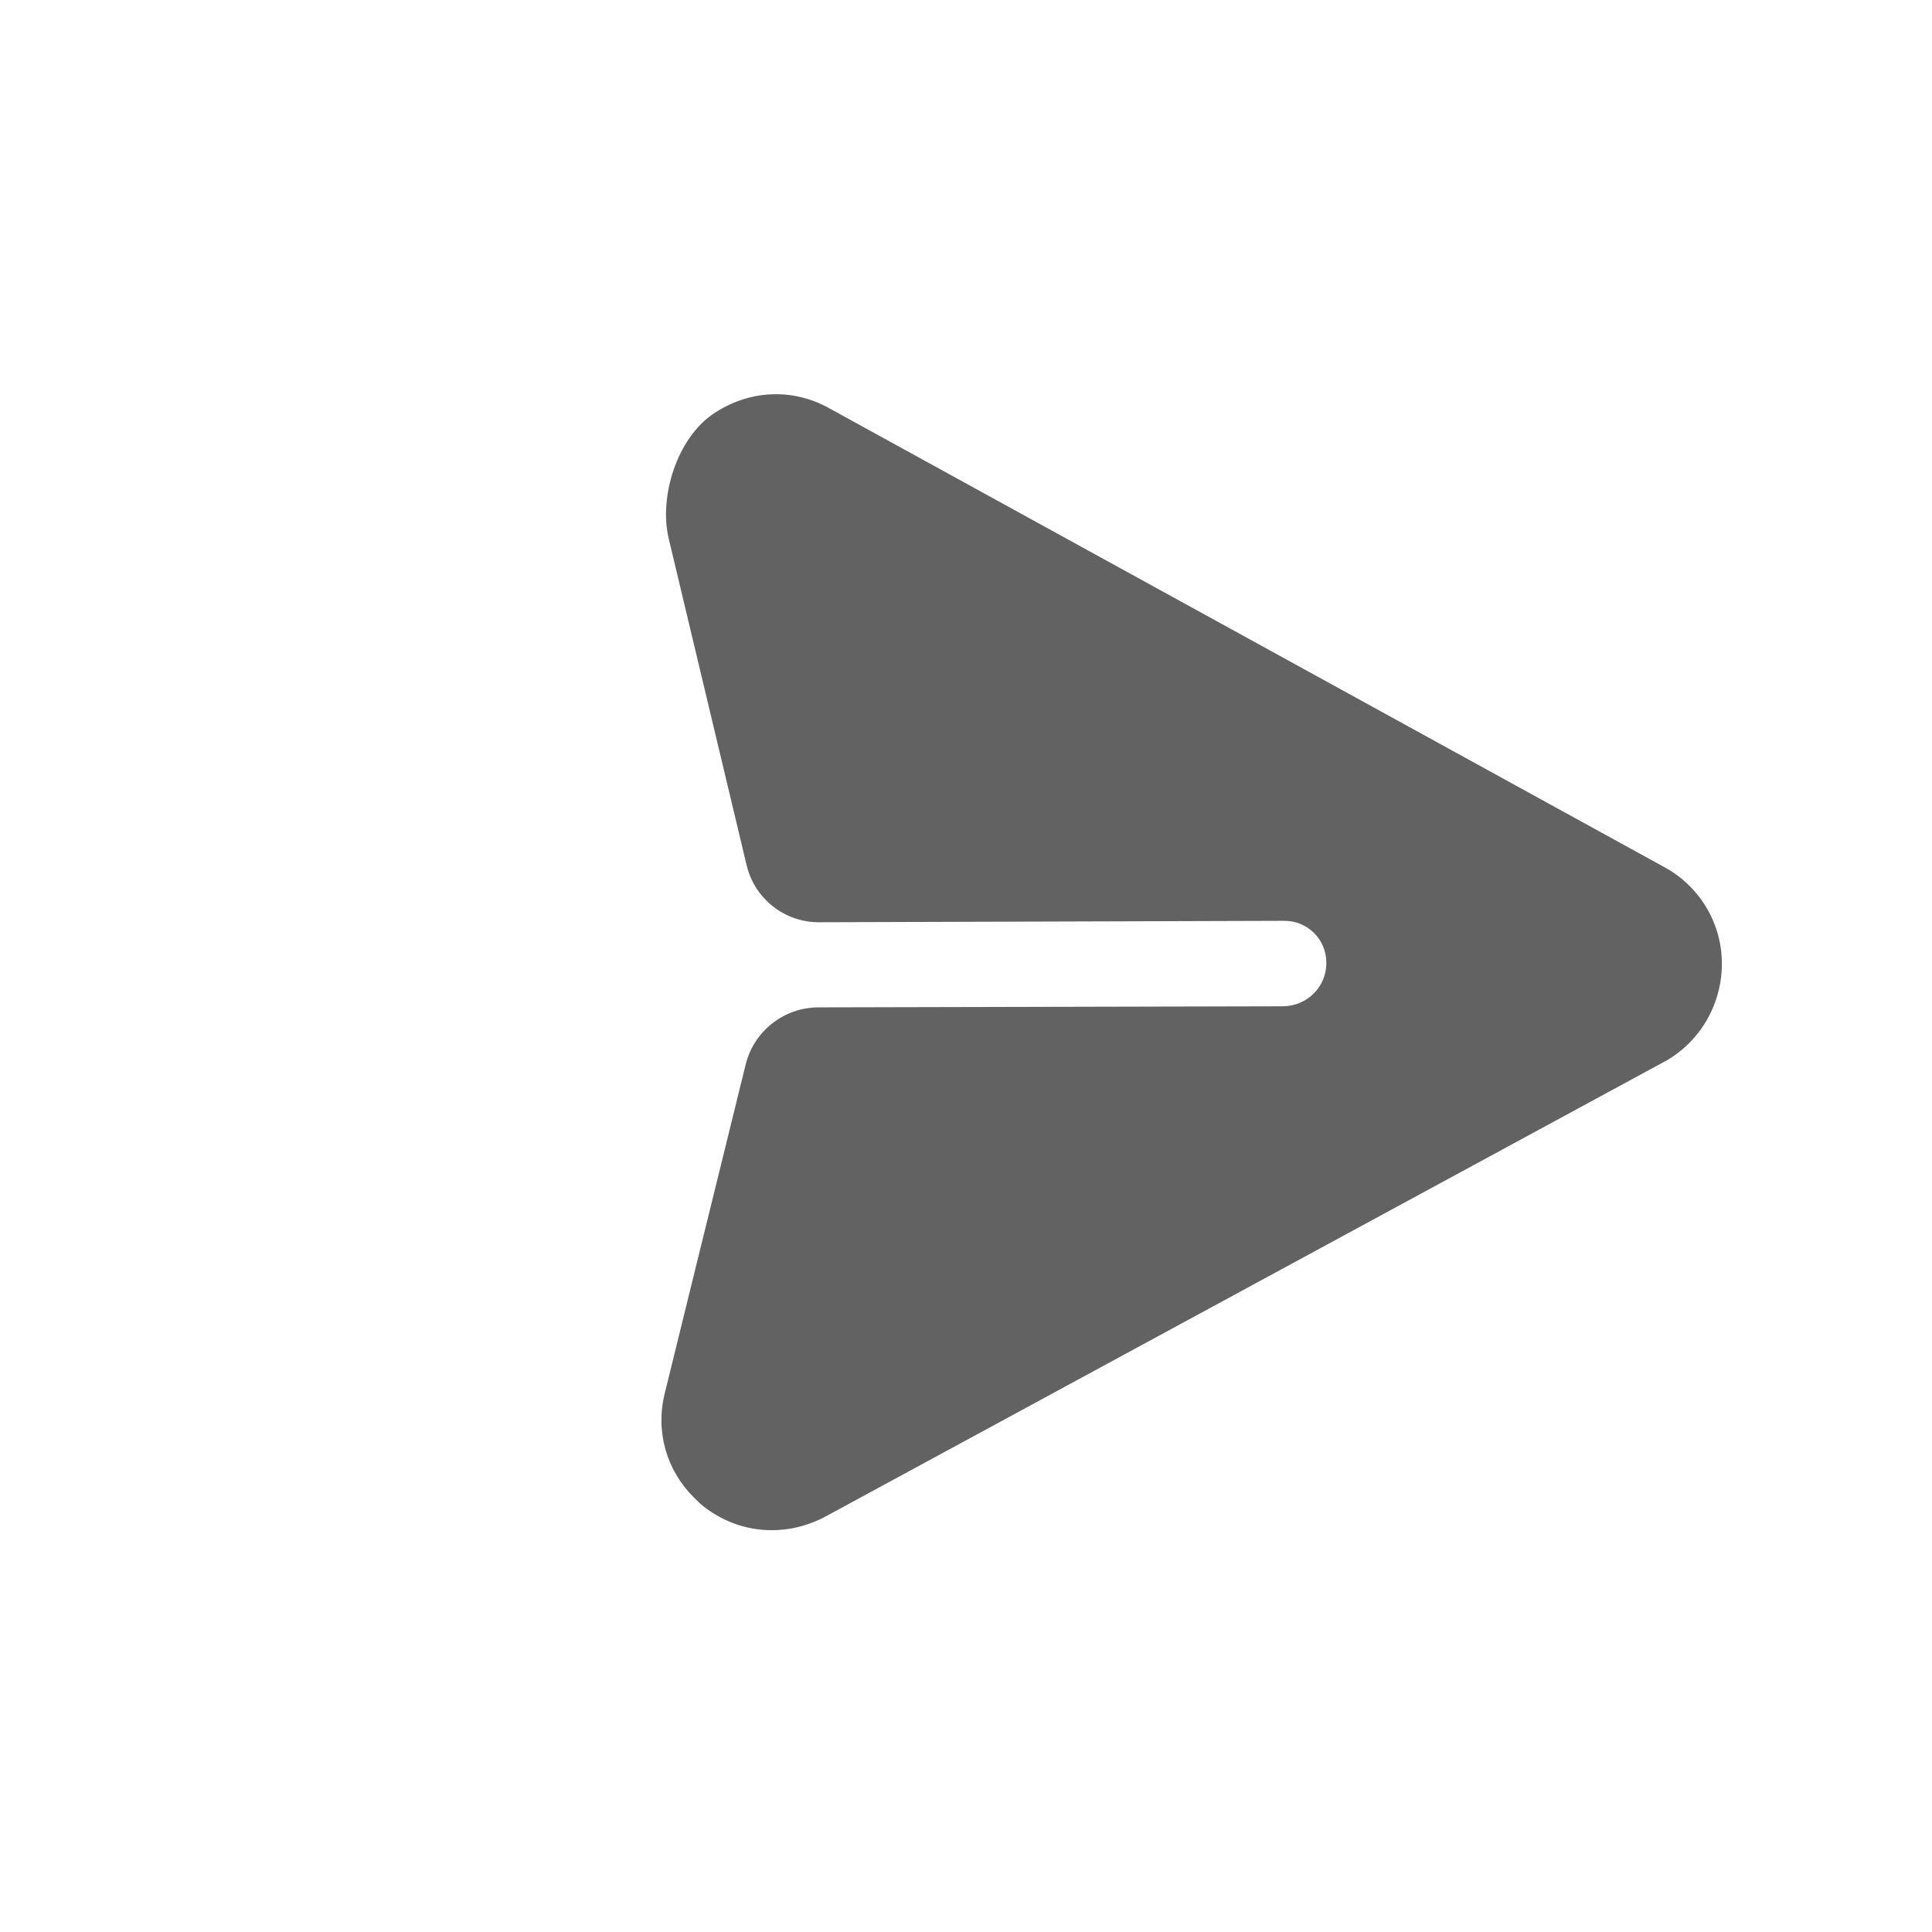 <svg width="34" height="34" viewBox="0 0 34 34" fill="none" xmlns="http://www.w3.org/2000/svg">
<g id="Property 1=Sent">
<g id="Iconly/Bold/Send">
<g id="Send">
<path id="Send_2" d="M30.302 16.983C30.311 16.266 29.923 15.607 29.293 15.262L14.601 7.189C13.943 6.818 13.167 6.863 12.547 7.287C11.915 7.717 11.592 8.742 11.769 9.482L13.14 15.229C13.281 15.818 13.809 16.233 14.415 16.23L22.591 16.205C23.01 16.197 23.349 16.536 23.341 16.955C23.34 17.366 23.005 17.701 22.587 17.709L14.403 17.728C13.796 17.729 13.266 18.146 13.122 18.736L11.702 24.505C11.529 25.187 11.726 25.868 12.207 26.349C12.263 26.405 12.327 26.469 12.391 26.518C13.014 26.999 13.83 27.06 14.526 26.689L29.268 18.696C29.9 18.361 30.293 17.7 30.302 16.983Z" fill="#626262"/>
</g>
</g>
</g>
</svg>
